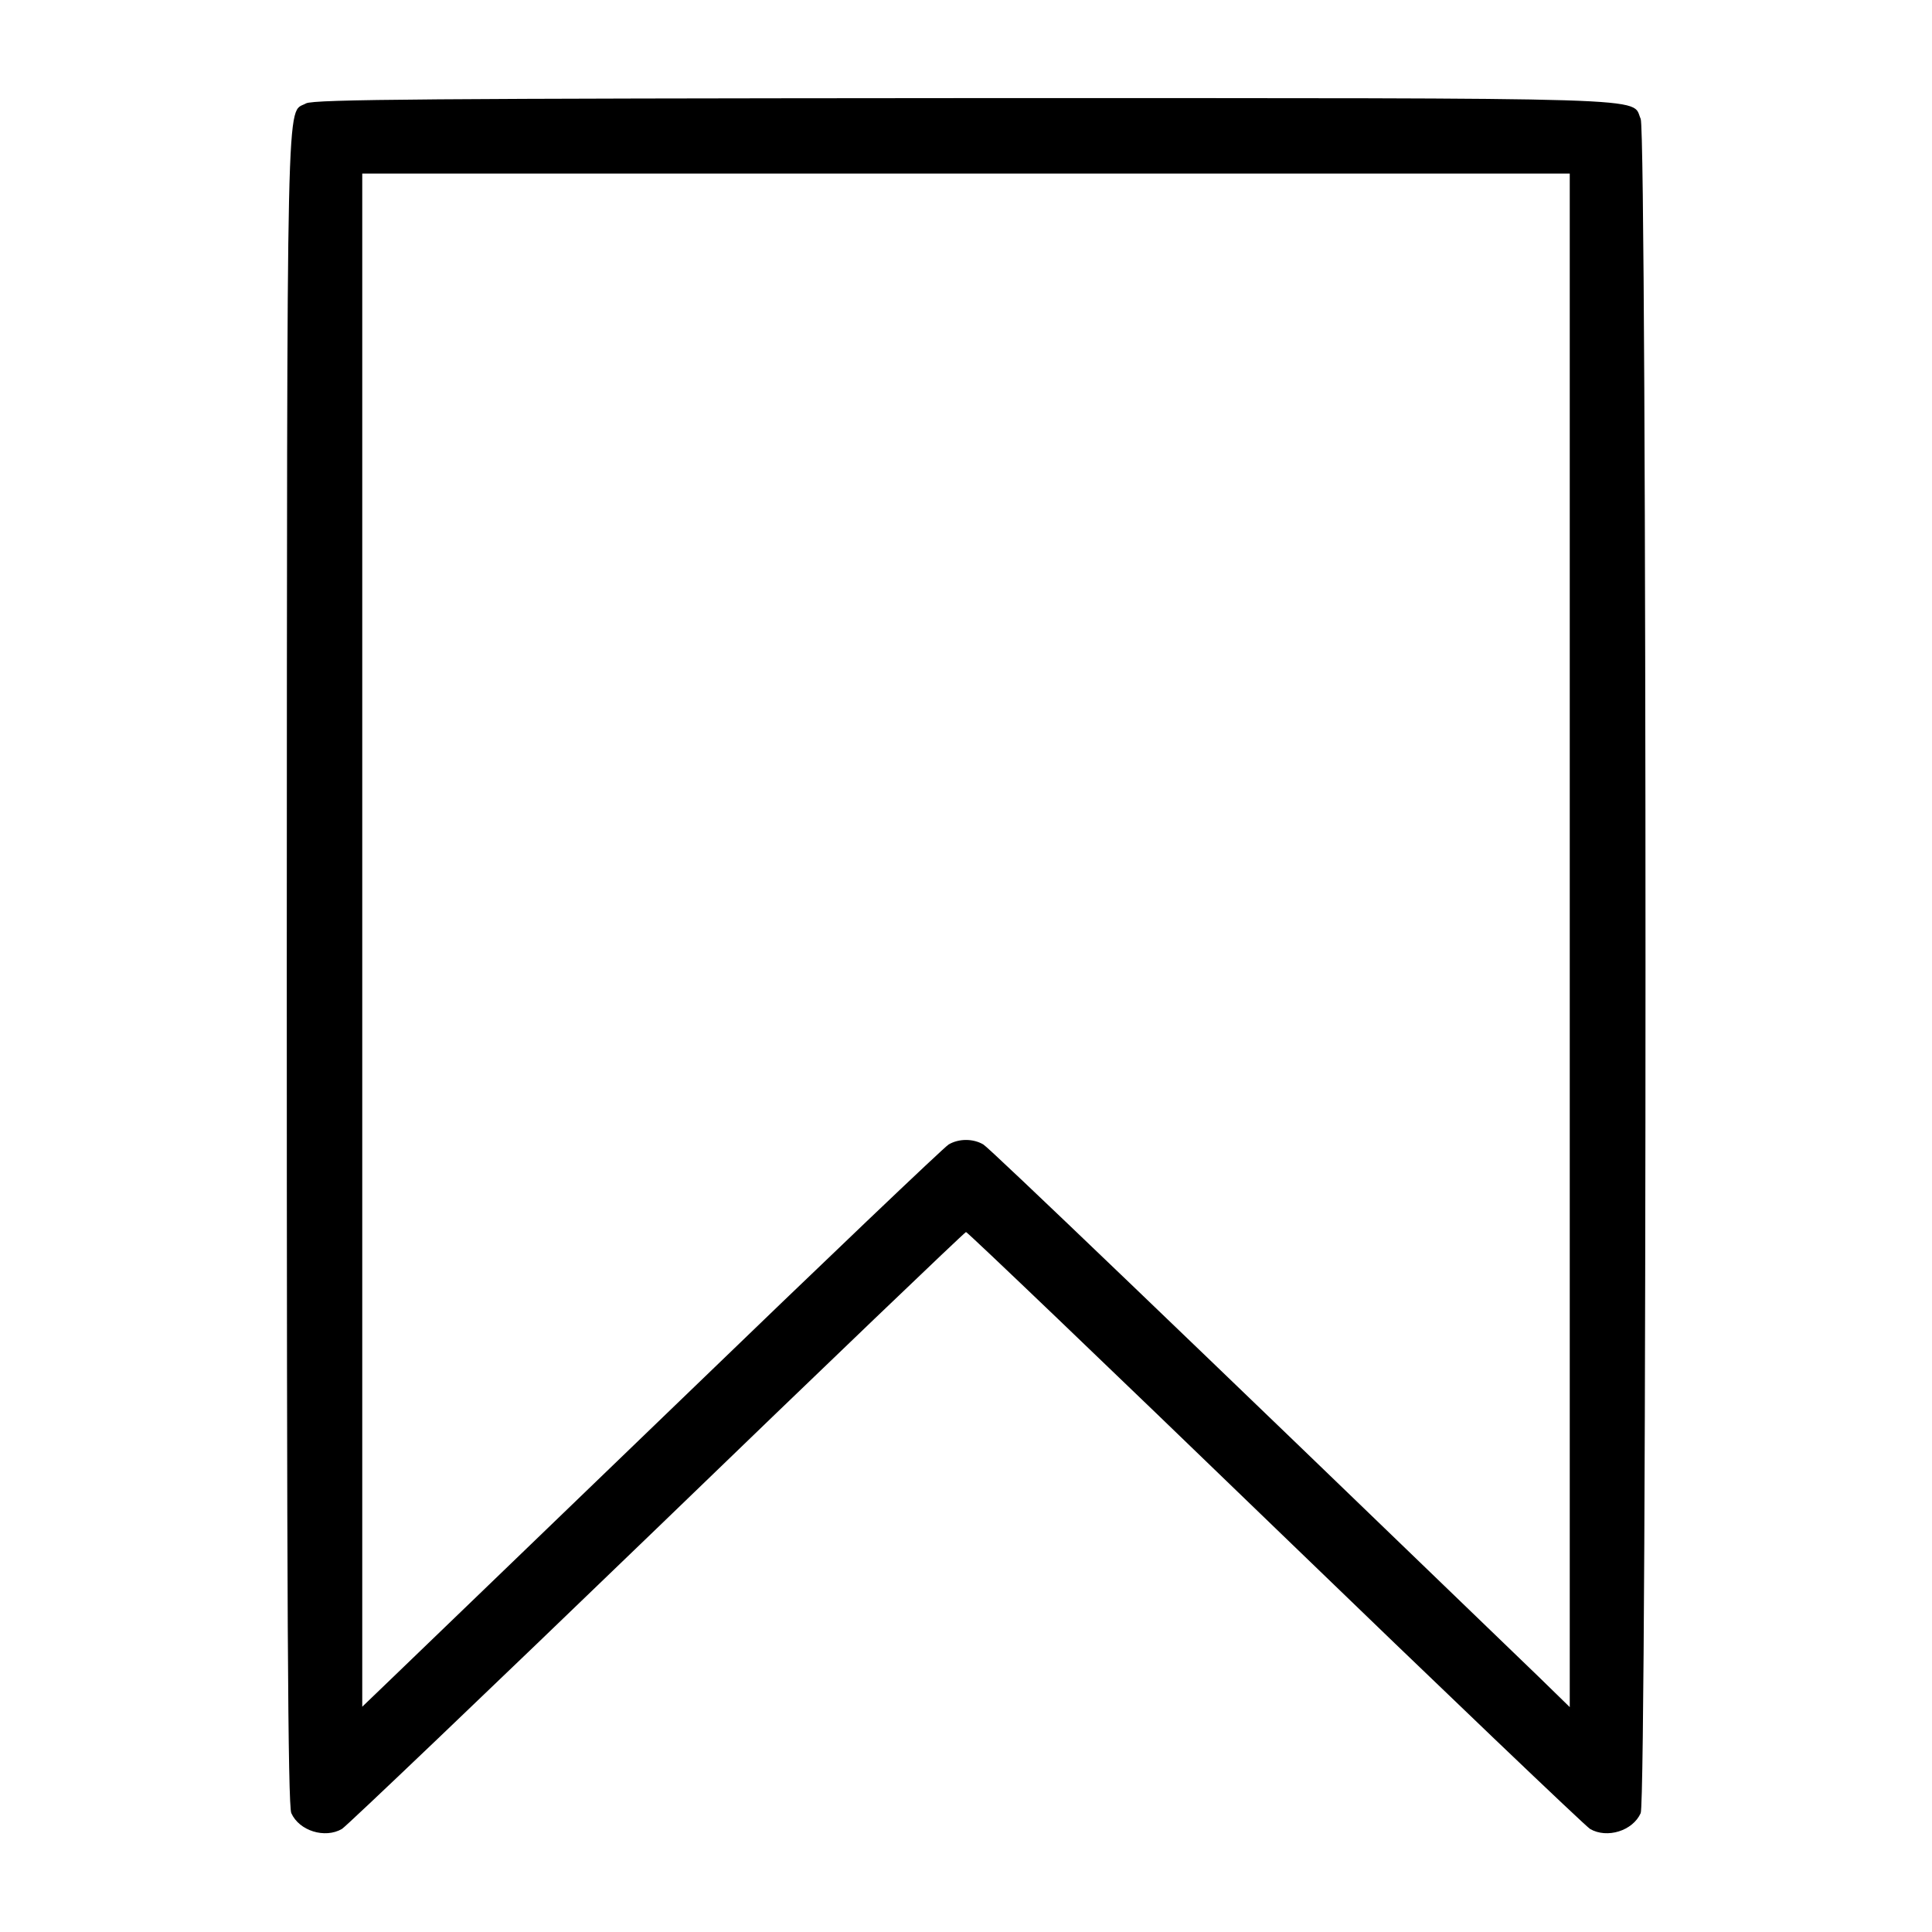 <?xml version="1.0" standalone="no"?>
<!DOCTYPE svg PUBLIC "-//W3C//DTD SVG 20010904//EN"
 "http://www.w3.org/TR/2001/REC-SVG-20010904/DTD/svg10.dtd">
<svg version="1.0" xmlns="http://www.w3.org/2000/svg"
 width="512pt" height="512pt" viewBox="0 0 512 512"
 preserveAspectRatio="xMidYMid meet">

<g transform="translate(0,512) scale(0.1,-0.1)"
fill="#000000" stroke="none">
<path d="M811 4846 c-53 -30 -50 106 -51 -2283 0 -1702 3 -2228 12 -2248 21
-47 89 -68 134 -42 12 7 387 365 835 797 447 432 816 785 819 785 4 0 373
-353 820 -785 447 -432 822 -790 834 -797 45 -26 113 -5 134 42 17 38 17 4452
0 4490 -26 58 84 55 -1790 55 -1411 -1 -1727 -3 -1747 -14z m3349 -2218 l0
-2032 -82 80 c-945 912 -1455 1401 -1472 1411 -27 16 -65 16 -92 0 -12 -7
-331 -311 -710 -677 -379 -365 -724 -698 -767 -739 l-77 -74 0 2031 0 2032
1600 0 1600 0 0 -2032z"/>
</g>
</svg>
